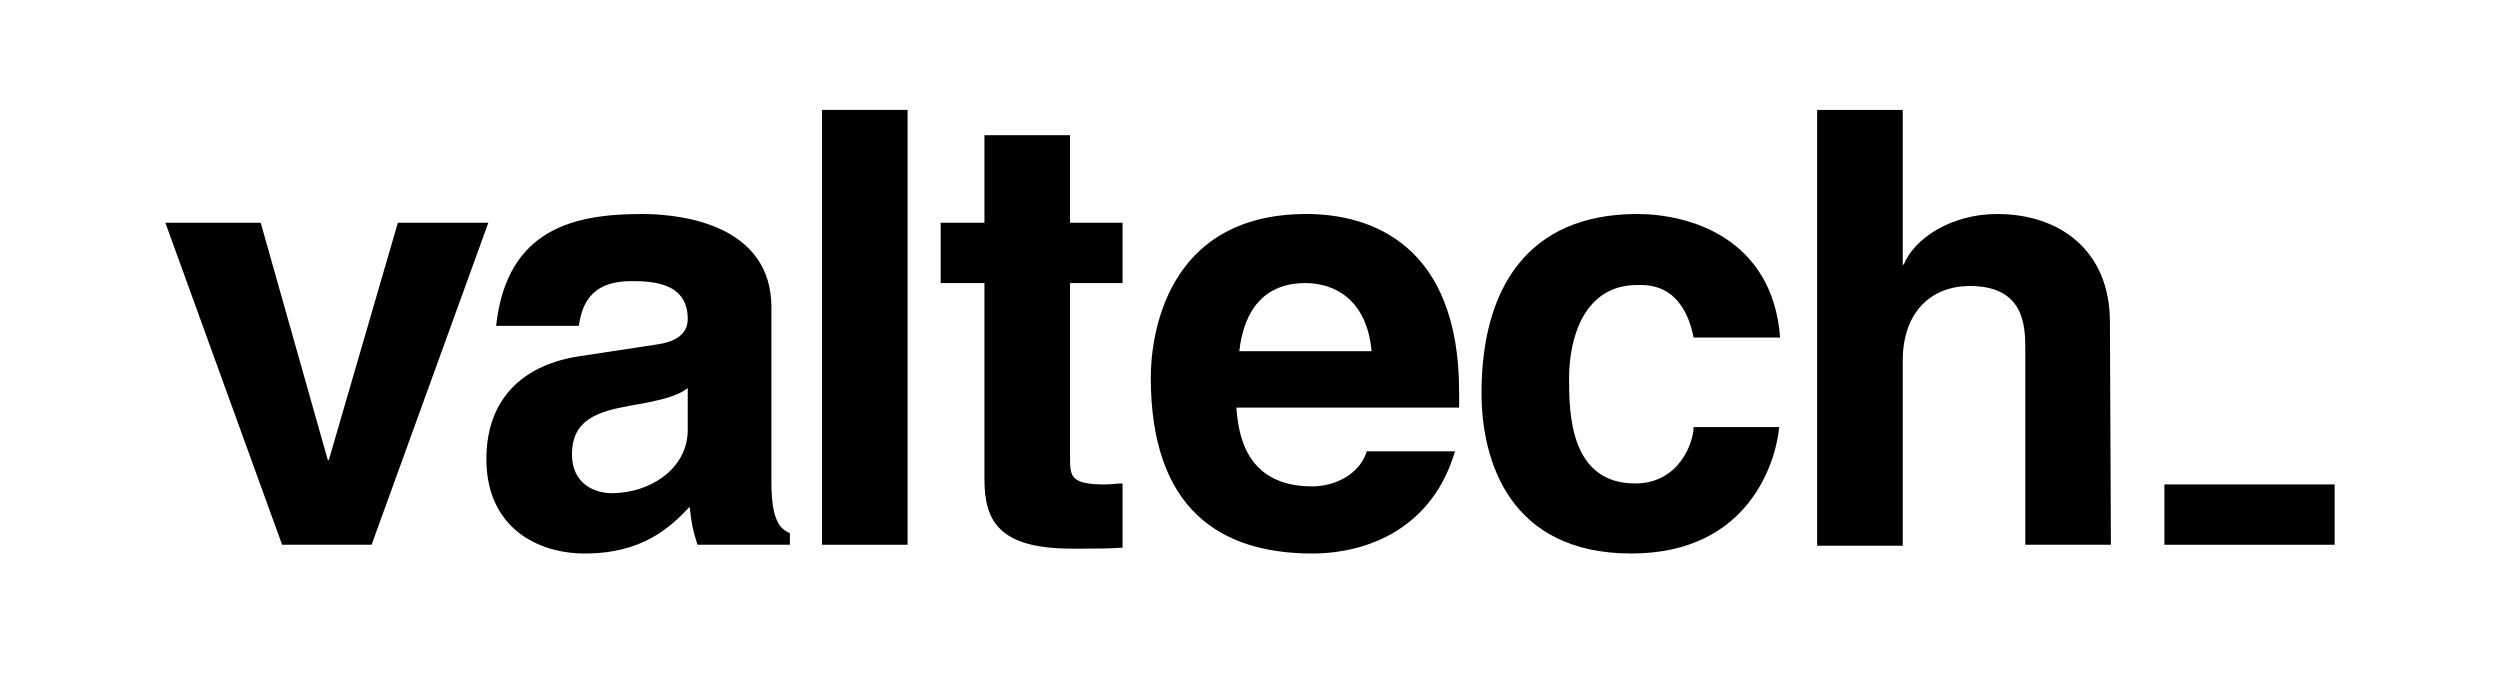 <?xml version="1.0" encoding="utf-8"?>
<!-- Generator: Adobe Illustrator 22.0.0, SVG Export Plug-In . SVG Version: 6.00 Build 0)  -->
<svg version="1.1" id="Layer_1" xmlns="http://www.w3.org/2000/svg" xmlns:xlink="http://www.w3.org/1999/xlink" x="0px" y="0px"
	 viewBox="0 0 257 72" style="enable-background:new 0 0 257 72;" xml:space="preserve">
<g>
	<path d="M38.2,56H29L17,22.9h9.8l6.9,24.4h0.1l7.1-24.4h9.3L38.2,56z"/>
	<path d="M79.3,49.6c0,3.9,0.9,4.8,1.9,5.2V56h-9.5c-0.5-1.6-0.6-2.1-0.8-3.9c-2,2.1-4.8,4.8-10.8,4.8c-5,0-10.1-2.8-10.1-9.7
		c0-6.5,4.1-9.8,9.7-10.6l7.9-1.2c1.4-0.2,3.1-0.8,3.1-2.6c0-3.7-3.5-3.9-5.8-3.9c-4.4,0-5.1,2.7-5.4,4.6H51
		C52.1,23.4,59.2,22,66,22c4.7,0,13.3,1.4,13.3,9.6V49.6z M70.7,39.9c-0.9,0.7-2.3,1.2-5.9,1.8c-3.3,0.6-6,1.4-6,5
		c0,3.1,2.4,4,4.1,4c3.9,0,7.8-2.5,7.8-6.5V39.9z"/>
	<path d="M93.3,56h-8.8V11.3h8.8V56z"/>
	<path d="M110,22.9h5.4v6.2H110v18c0,1.9,0.1,2.7,3.6,2.7c0.6,0,1.2-0.1,1.8-0.1v6.6c-1.4,0.1-2.8,0.1-4.1,0.1h-1.1
		c-7.6,0-9-2.9-9-7.2V29.1h-4.5v-6.2h4.5v-9h8.8C110,13.9,110,22.9,110,22.9z"/>
	<path d="M149.6,46.3c-2.3,8-9,10.6-14.7,10.6c-9.4,0-16.6-4.5-16.6-18.1c0-4,1.4-16.8,16-16.8c6.6,0,15.7,3.1,15.7,18.3v1.6h-22.9
		c0.2,2.5,0.8,8.1,7.8,8.1c2.4,0,4.9-1.3,5.6-3.6h9.1L149.6,46.3L149.6,46.3z M141,36.1c-0.5-5.4-3.9-7-6.8-7c-4.1,0-6.3,2.6-6.8,7
		H141z"/>
	<path d="M182.9,43.9c-0.3,3.4-3,13-15.2,13c-12.5,0-15.4-9.5-15.4-16.5c0-10.7,4.7-18.4,16-18.4c5.3,0,13.9,2.4,14.7,12.7h-8.9
		c-0.4-2.1-1.6-5.4-5.4-5.4h-0.4c-5.5,0-7,5.5-7,9.6c0,3.6,0.1,10.8,6.8,10.8c4.5,0,6-4.2,6-5.8H182.9z"/>
	<path d="M217,56h-8.8V35.9c0-2.4-0.1-6.5-5.7-6.5c-3.9,0-6.9,2.6-6.9,7.7v19h-8.8V11.3h8.8v15.9h0.1c1.1-2.7,4.9-5.2,9.6-5.2
		c6.5,0,11.6,3.8,11.6,11.1L217,56L217,56z"/>
	<rect x="222.5" y="49.8" width="17.5" height="6.2"/>
</g>
</svg>
